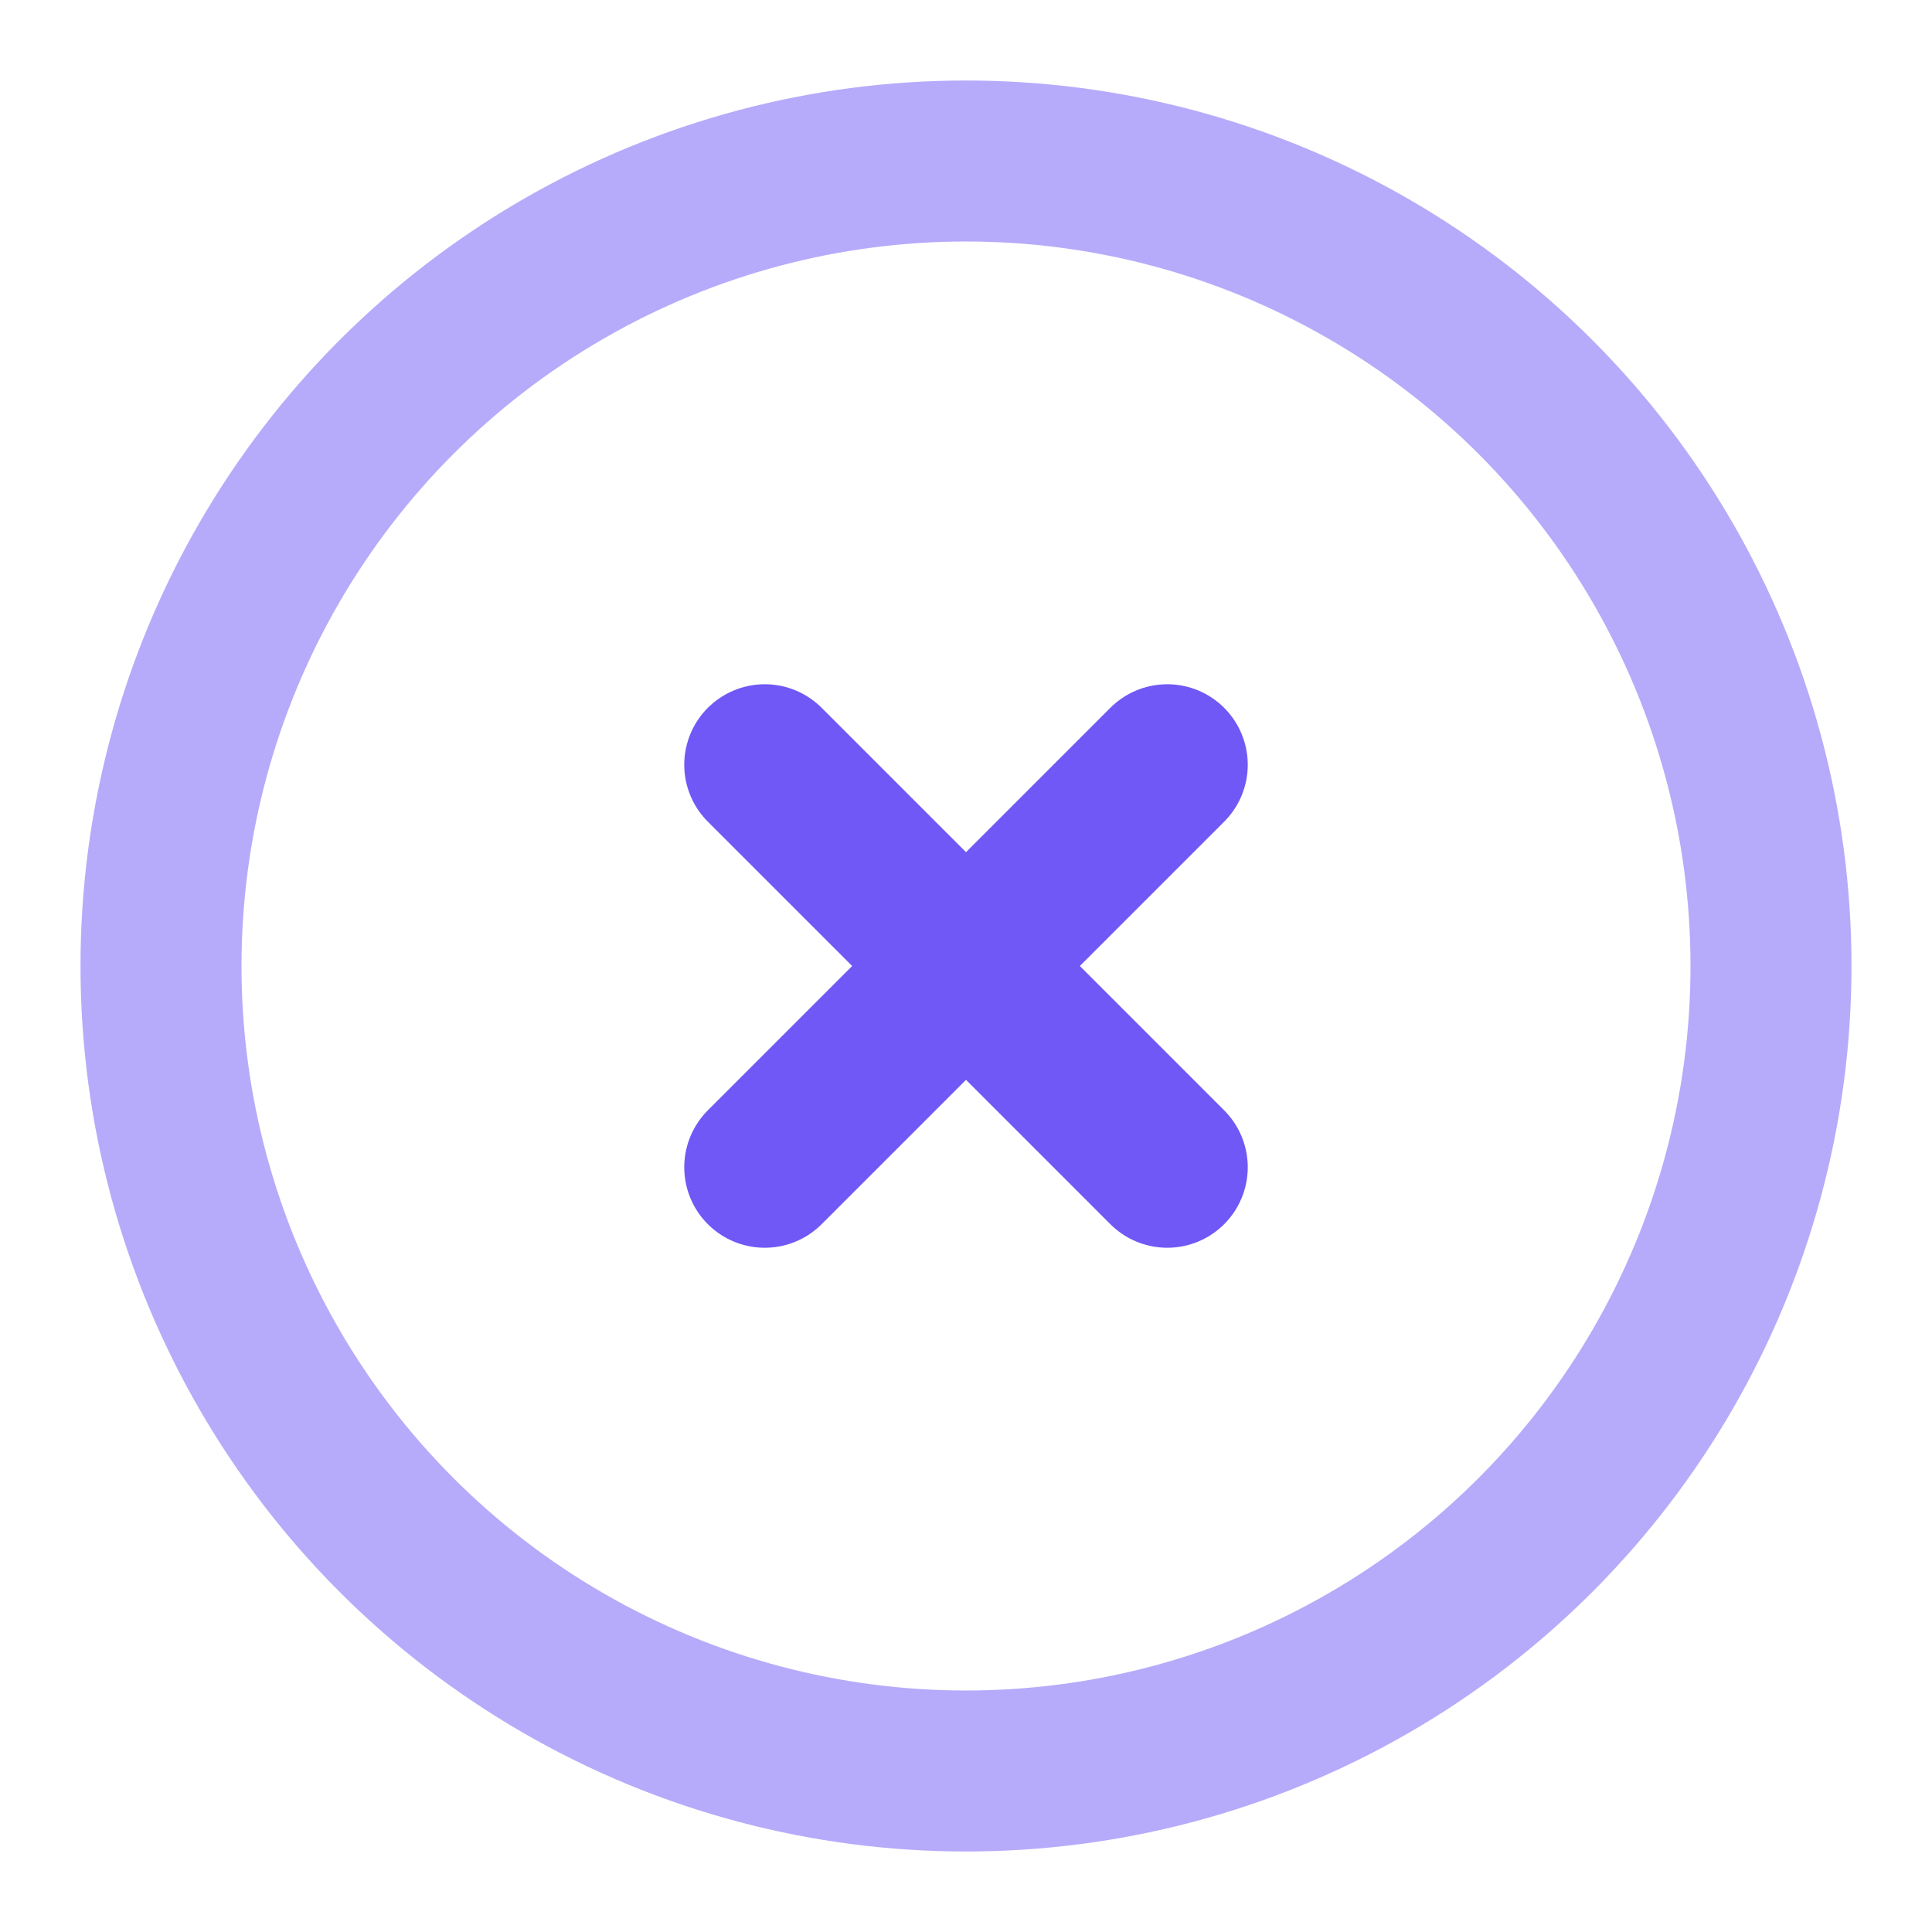<svg width="18" height="18" viewBox="0 0 18 18" fill="none" xmlns="http://www.w3.org/2000/svg">
<g clip-path="url(#clip0_225_1354)">
<circle opacity="0.5" cx="9" cy="9" r="7.5" stroke="#6F58F6" stroke-width="1.5"/>
<path d="M10.875 7.125L7.125 10.875M7.125 7.125L10.875 10.875" stroke="#6F58F6" stroke-width="1.5" stroke-linecap="round"/>
</g>
<defs>
<clipPath id="clip0_225_1354">
<rect width="18" height="18" fill="white"/>
</clipPath>
</defs>
</svg>
